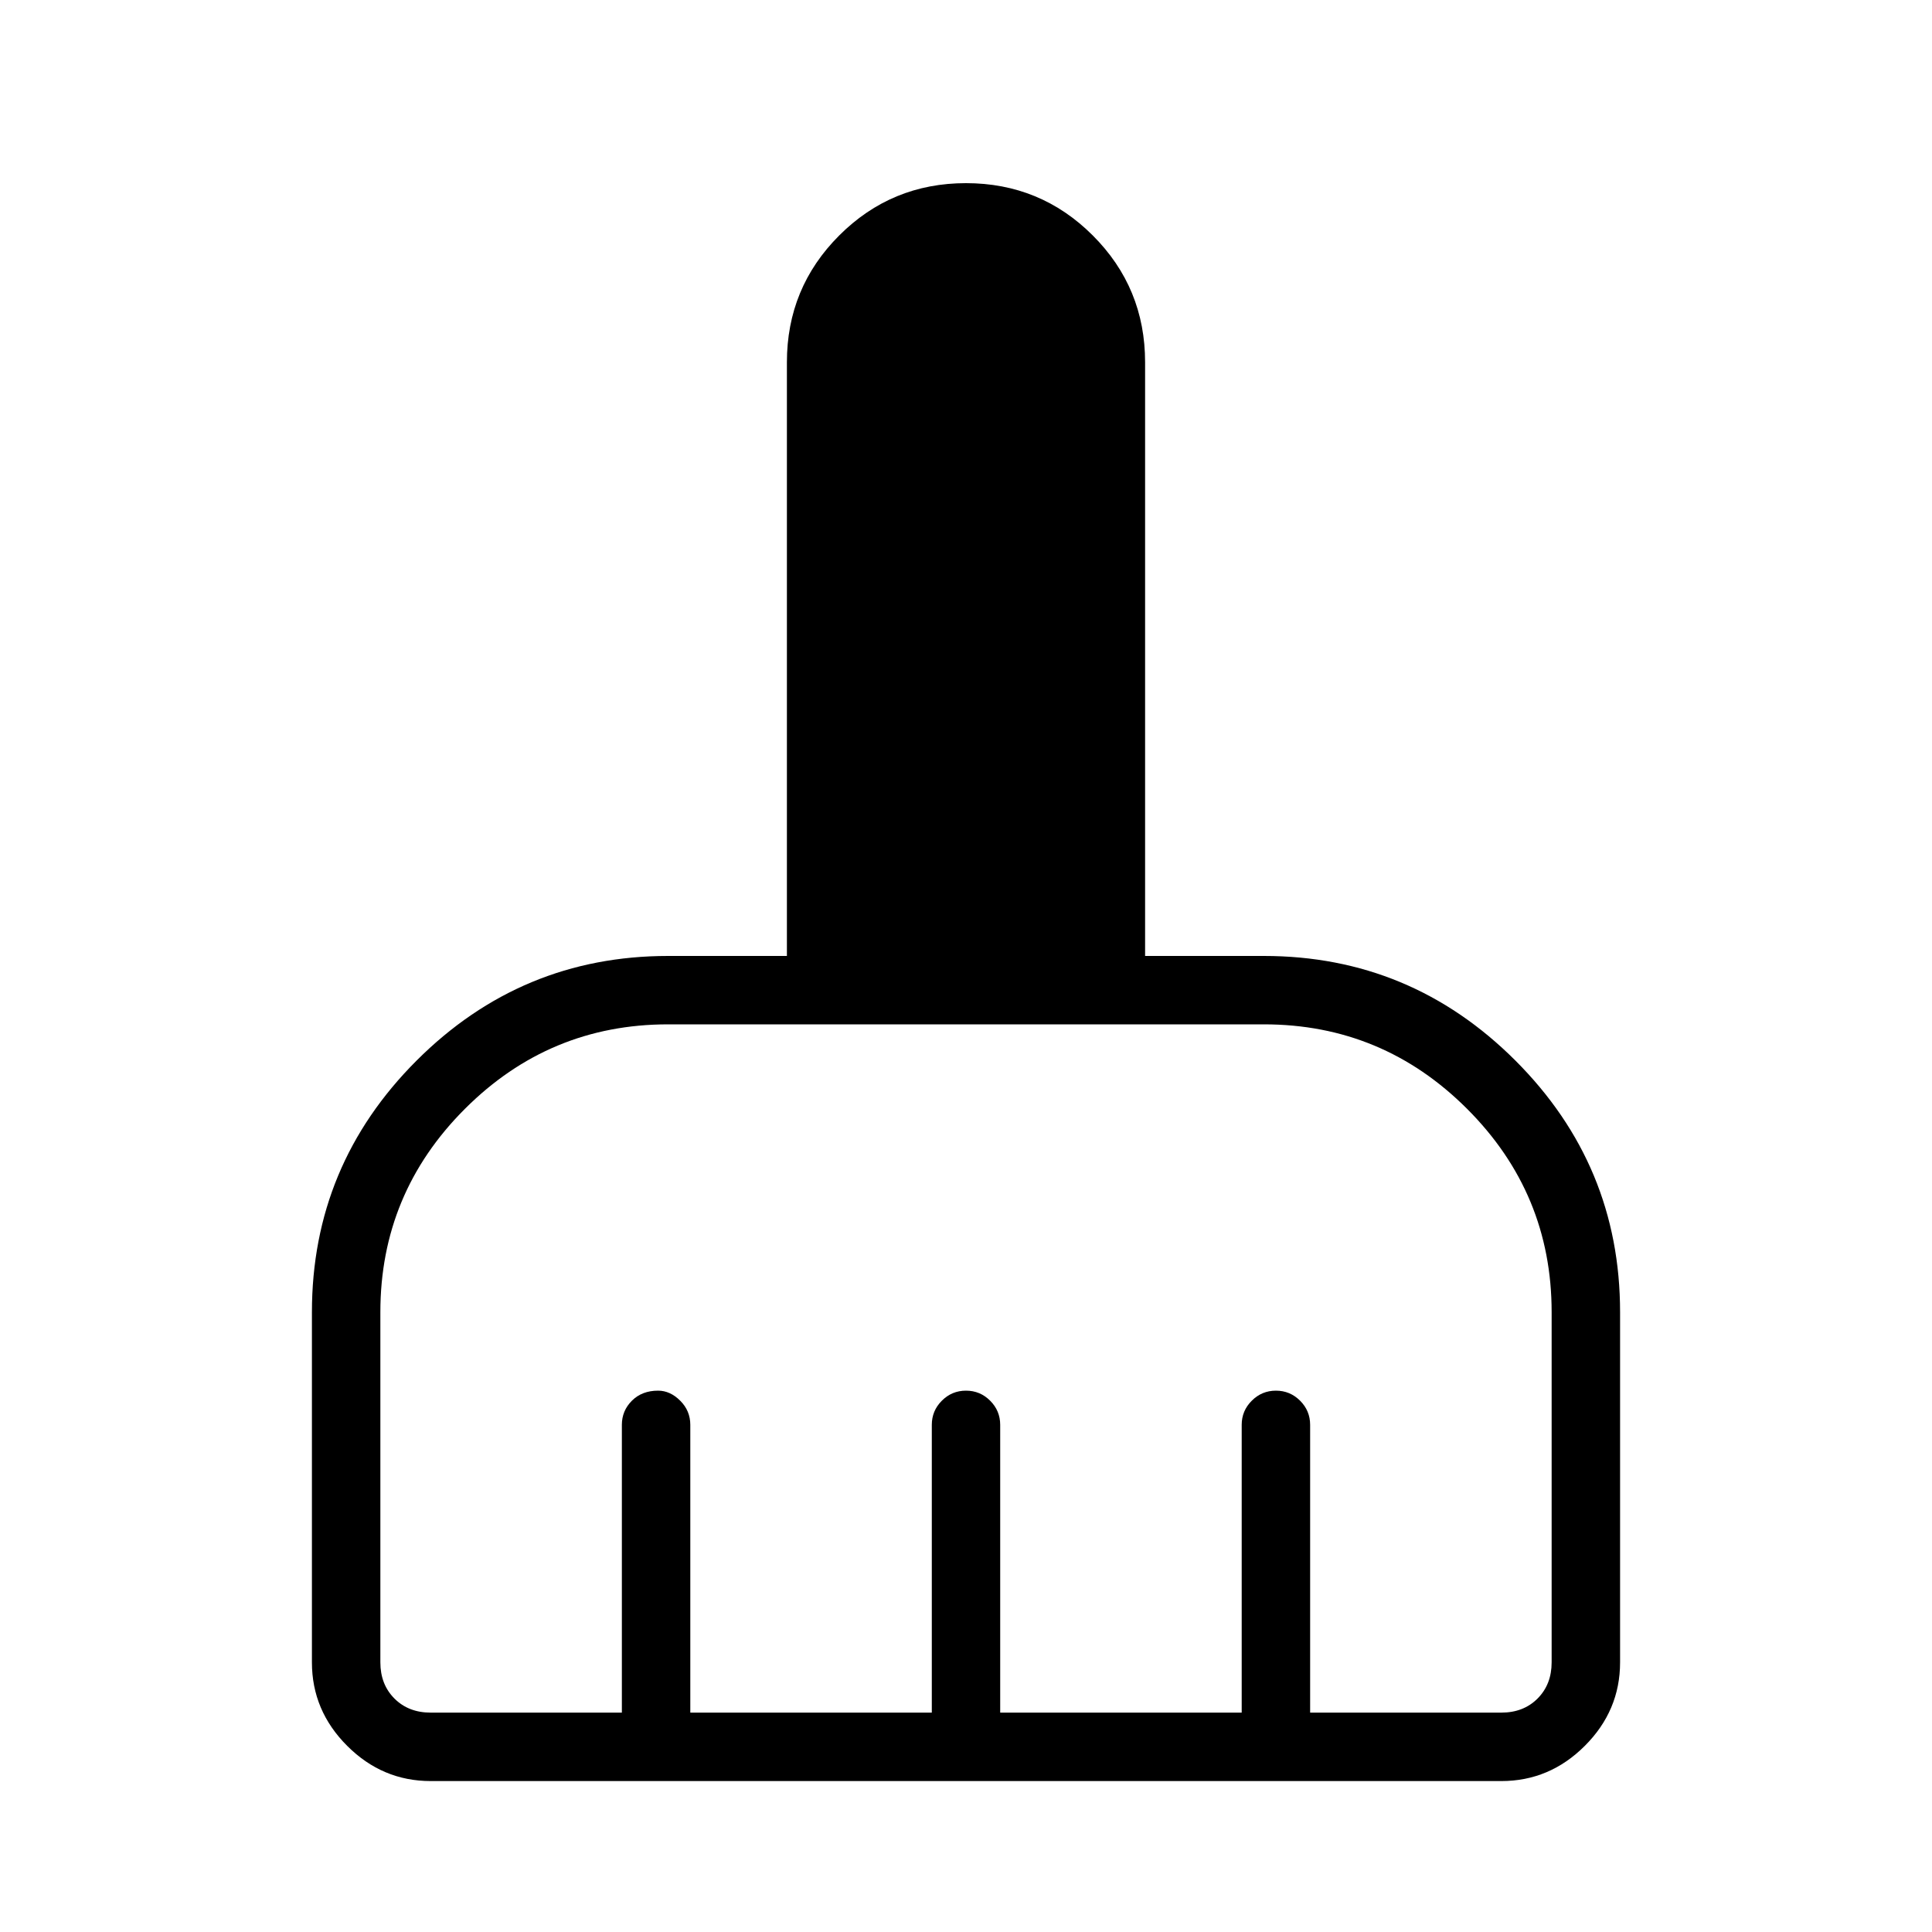 <svg xmlns="http://www.w3.org/2000/svg" height="40" width="40"><path d="M6.458 34.417V27.167Q6.458 24.125 8.625 21.958Q10.792 19.792 13.833 19.792H16.292V7.5Q16.292 5.958 17.375 4.875Q18.458 3.792 20 3.792Q21.542 3.792 22.625 4.875Q23.708 5.958 23.708 7.5V19.792H26.167Q29.208 19.792 31.375 21.958Q33.542 24.125 33.542 27.167V34.417Q33.542 35.417 32.812 36.146Q32.083 36.875 31.083 36.875H8.917Q7.917 36.875 7.188 36.146Q6.458 35.417 6.458 34.417ZM8.917 35.458H12.875V29.5Q12.875 29.208 13.083 29Q13.292 28.792 13.625 28.792Q13.875 28.792 14.083 29Q14.292 29.208 14.292 29.5V35.458H19.292V29.5Q19.292 29.208 19.5 29Q19.708 28.792 20 28.792Q20.292 28.792 20.5 29Q20.708 29.208 20.708 29.5V35.458H25.708V29.5Q25.708 29.208 25.917 29Q26.125 28.792 26.417 28.792Q26.708 28.792 26.917 29Q27.125 29.208 27.125 29.5V35.458H31.083Q31.542 35.458 31.833 35.167Q32.125 34.875 32.125 34.417V27.167Q32.125 24.708 30.375 22.958Q28.625 21.208 26.167 21.208H13.833Q11.375 21.208 9.625 22.958Q7.875 24.708 7.875 27.167V34.417Q7.875 34.875 8.167 35.167Q8.458 35.458 8.917 35.458Z"/></svg>